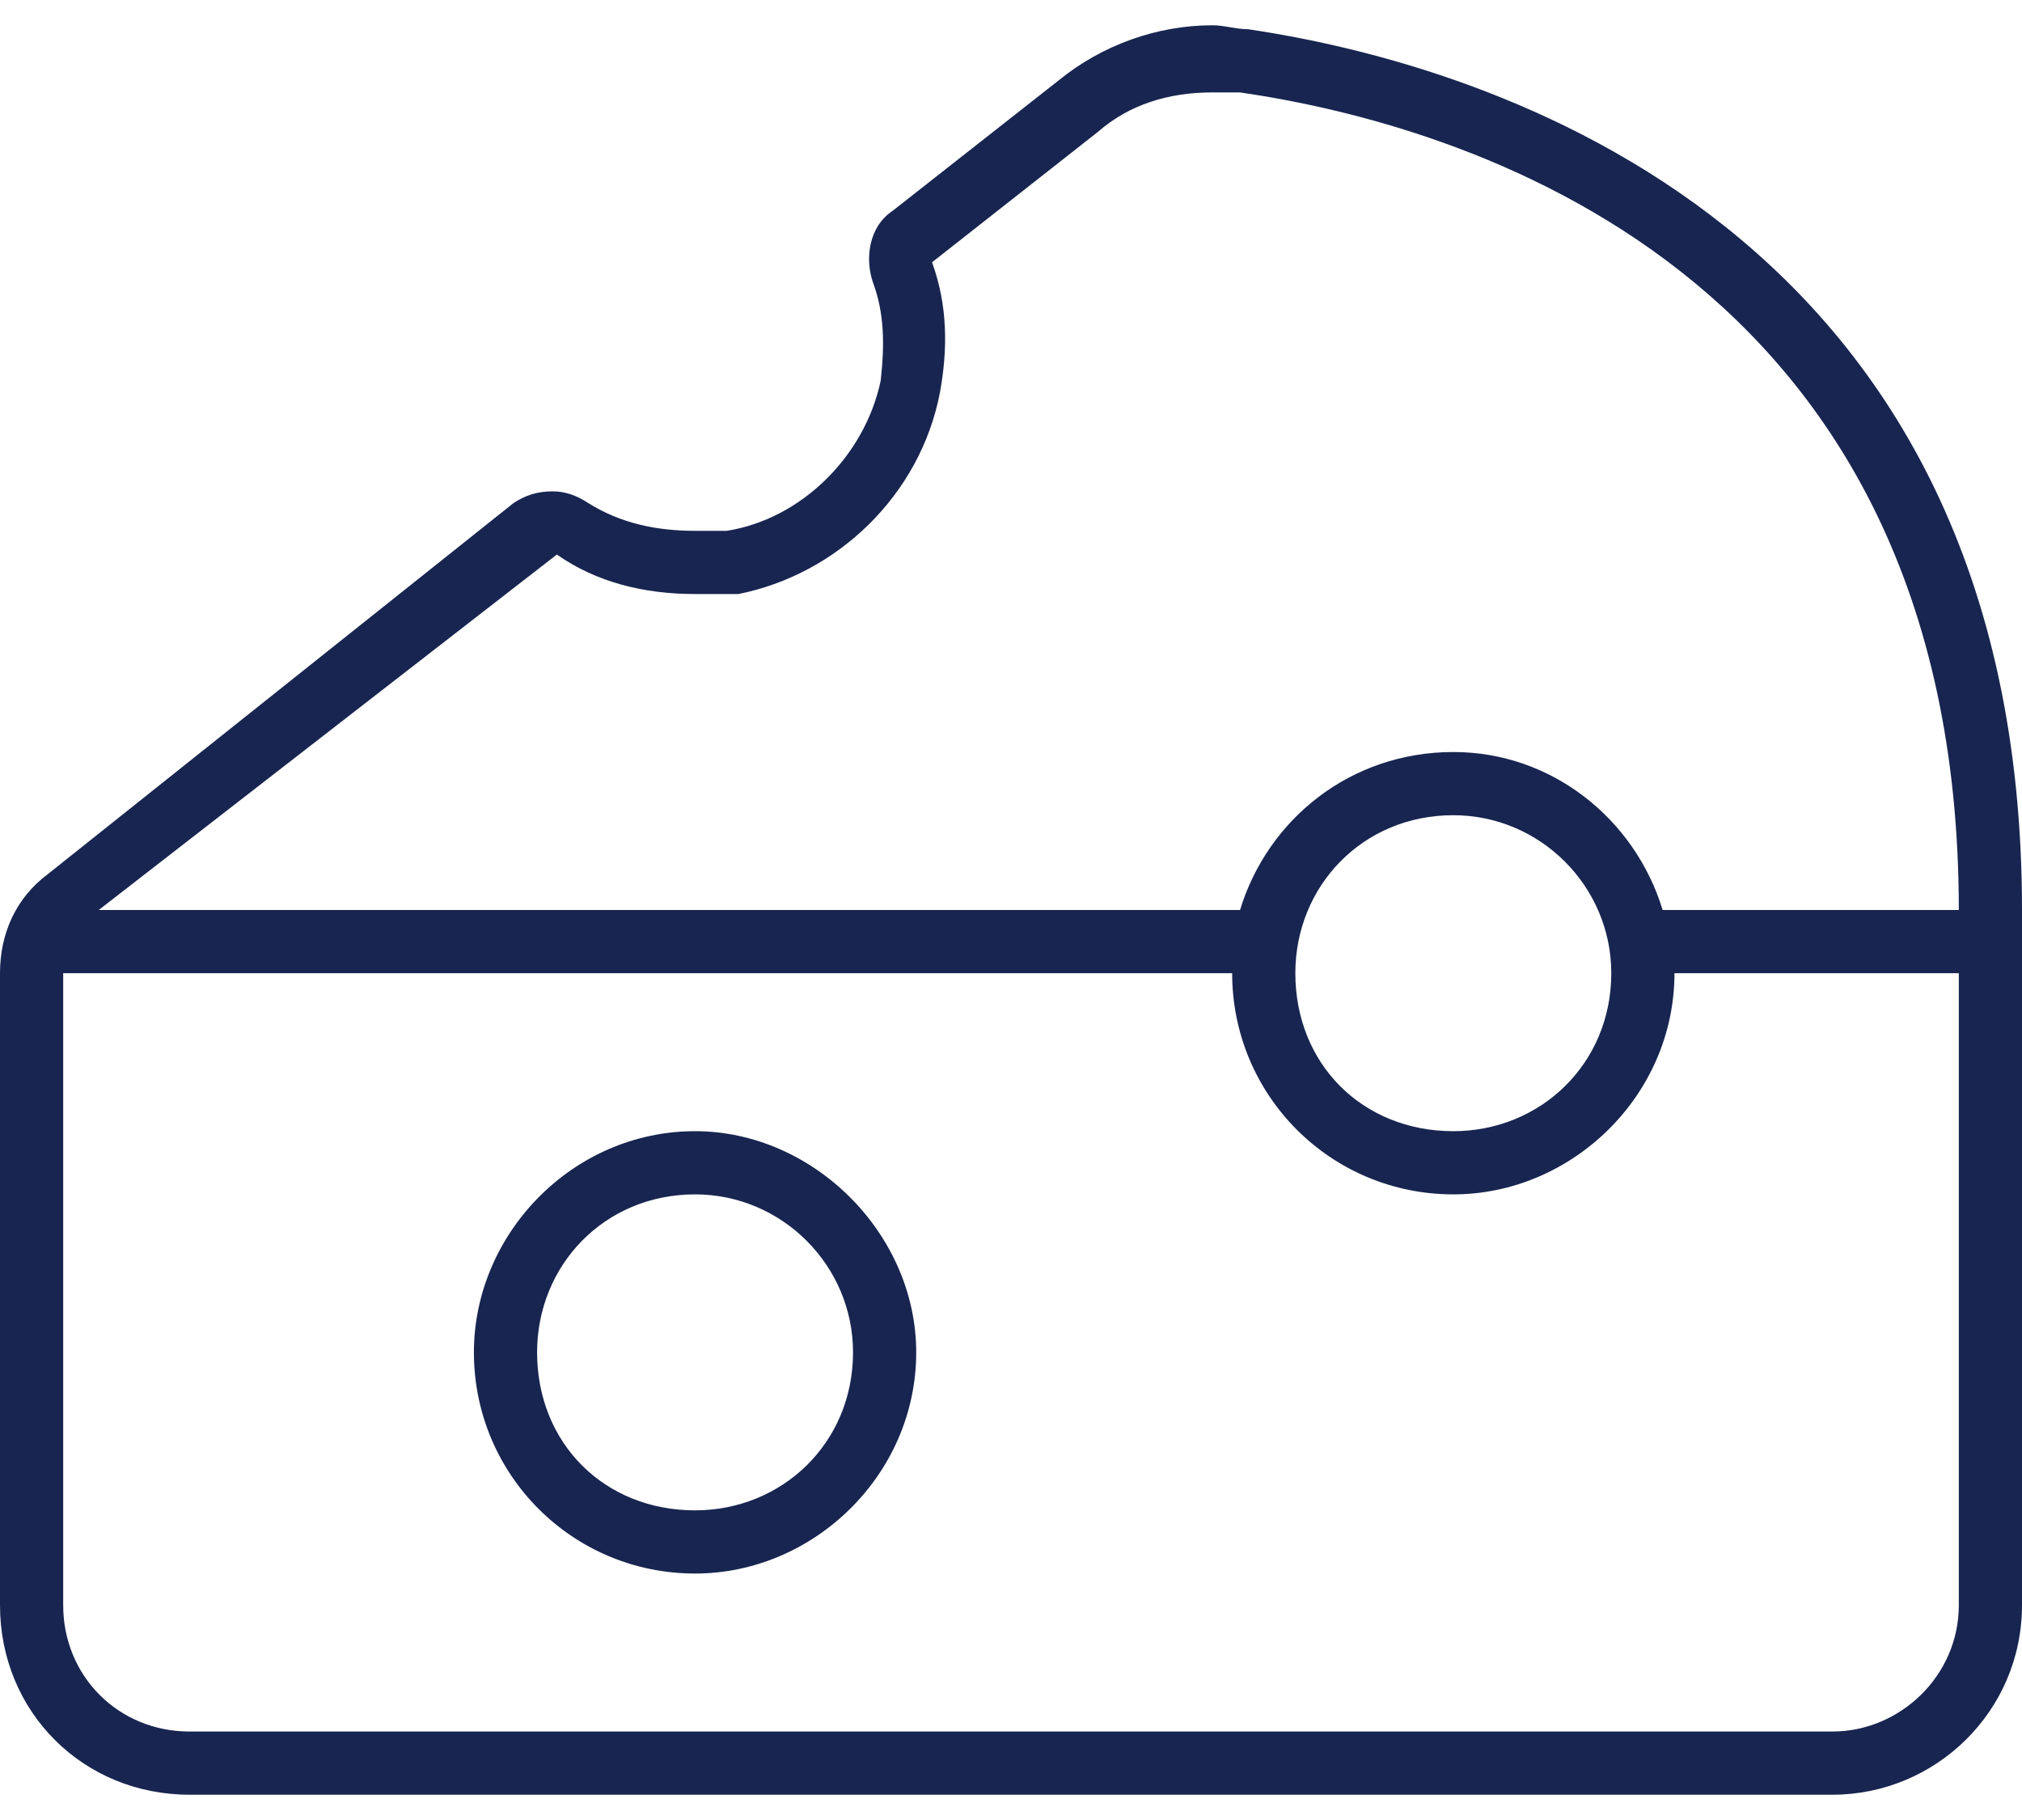 <svg width="40" height="36" viewBox="0 0 40 36" fill="none" xmlns="http://www.w3.org/2000/svg">
<path d="M13.75 22.375C11.328 22.375 9.375 24.406 9.375 26.75C9.375 29.172 11.328 31.125 13.75 31.125C16.094 31.125 18.125 29.172 18.125 26.75C18.125 24.406 16.094 22.375 13.75 22.375ZM13.75 29.875C11.953 29.875 10.625 28.547 10.625 26.75C10.625 25.031 11.953 23.625 13.75 23.625C15.469 23.625 16.875 25.031 16.875 26.75C16.875 28.547 15.469 29.875 13.75 29.875ZM24.688 0.578C24.453 0.578 24.219 0.5 23.984 0.5C22.891 0.5 21.797 0.891 20.938 1.594L17.656 4.172C17.188 4.484 17.109 5.109 17.266 5.578C17.5 6.203 17.5 6.828 17.422 7.531C17.109 9.016 15.859 10.266 14.375 10.5C14.141 10.5 13.906 10.5 13.75 10.5C12.969 10.5 12.266 10.344 11.641 9.953C11.406 9.797 11.172 9.719 10.938 9.719C10.625 9.719 10.391 9.797 10.156 9.953L0.938 17.297C0.312 17.766 0 18.469 0 19.25V31.75C0 33.859 1.641 35.5 3.75 35.5H36.25C38.281 35.5 40 33.859 40 31.75V18C40 4.484 29.453 1.281 24.688 0.578ZM38.75 31.75C38.75 33.156 37.578 34.25 36.25 34.25H3.75C2.344 34.25 1.25 33.156 1.25 31.75V19.25H24.375C24.375 21.672 26.328 23.625 28.75 23.625C31.094 23.625 33.125 21.672 33.125 19.25H38.75V31.75ZM25.625 19.25C25.625 17.531 26.953 16.125 28.75 16.125C30.469 16.125 31.875 17.531 31.875 19.25C31.875 21.047 30.469 22.375 28.75 22.375C26.953 22.375 25.625 21.047 25.625 19.25ZM32.891 18C32.344 16.203 30.703 14.875 28.75 14.875C26.719 14.875 25.078 16.203 24.531 18H1.953L11.016 10.969C11.797 11.516 12.734 11.75 13.75 11.75C13.984 11.75 14.297 11.75 14.609 11.75C16.562 11.359 18.203 9.797 18.594 7.766C18.75 6.906 18.75 6.047 18.438 5.188L21.719 2.609C22.344 2.062 23.125 1.828 23.984 1.828C24.141 1.828 24.375 1.828 24.531 1.828C28.828 2.453 38.75 5.266 38.75 18H32.891Z" fill="#182550"/>
</svg>
